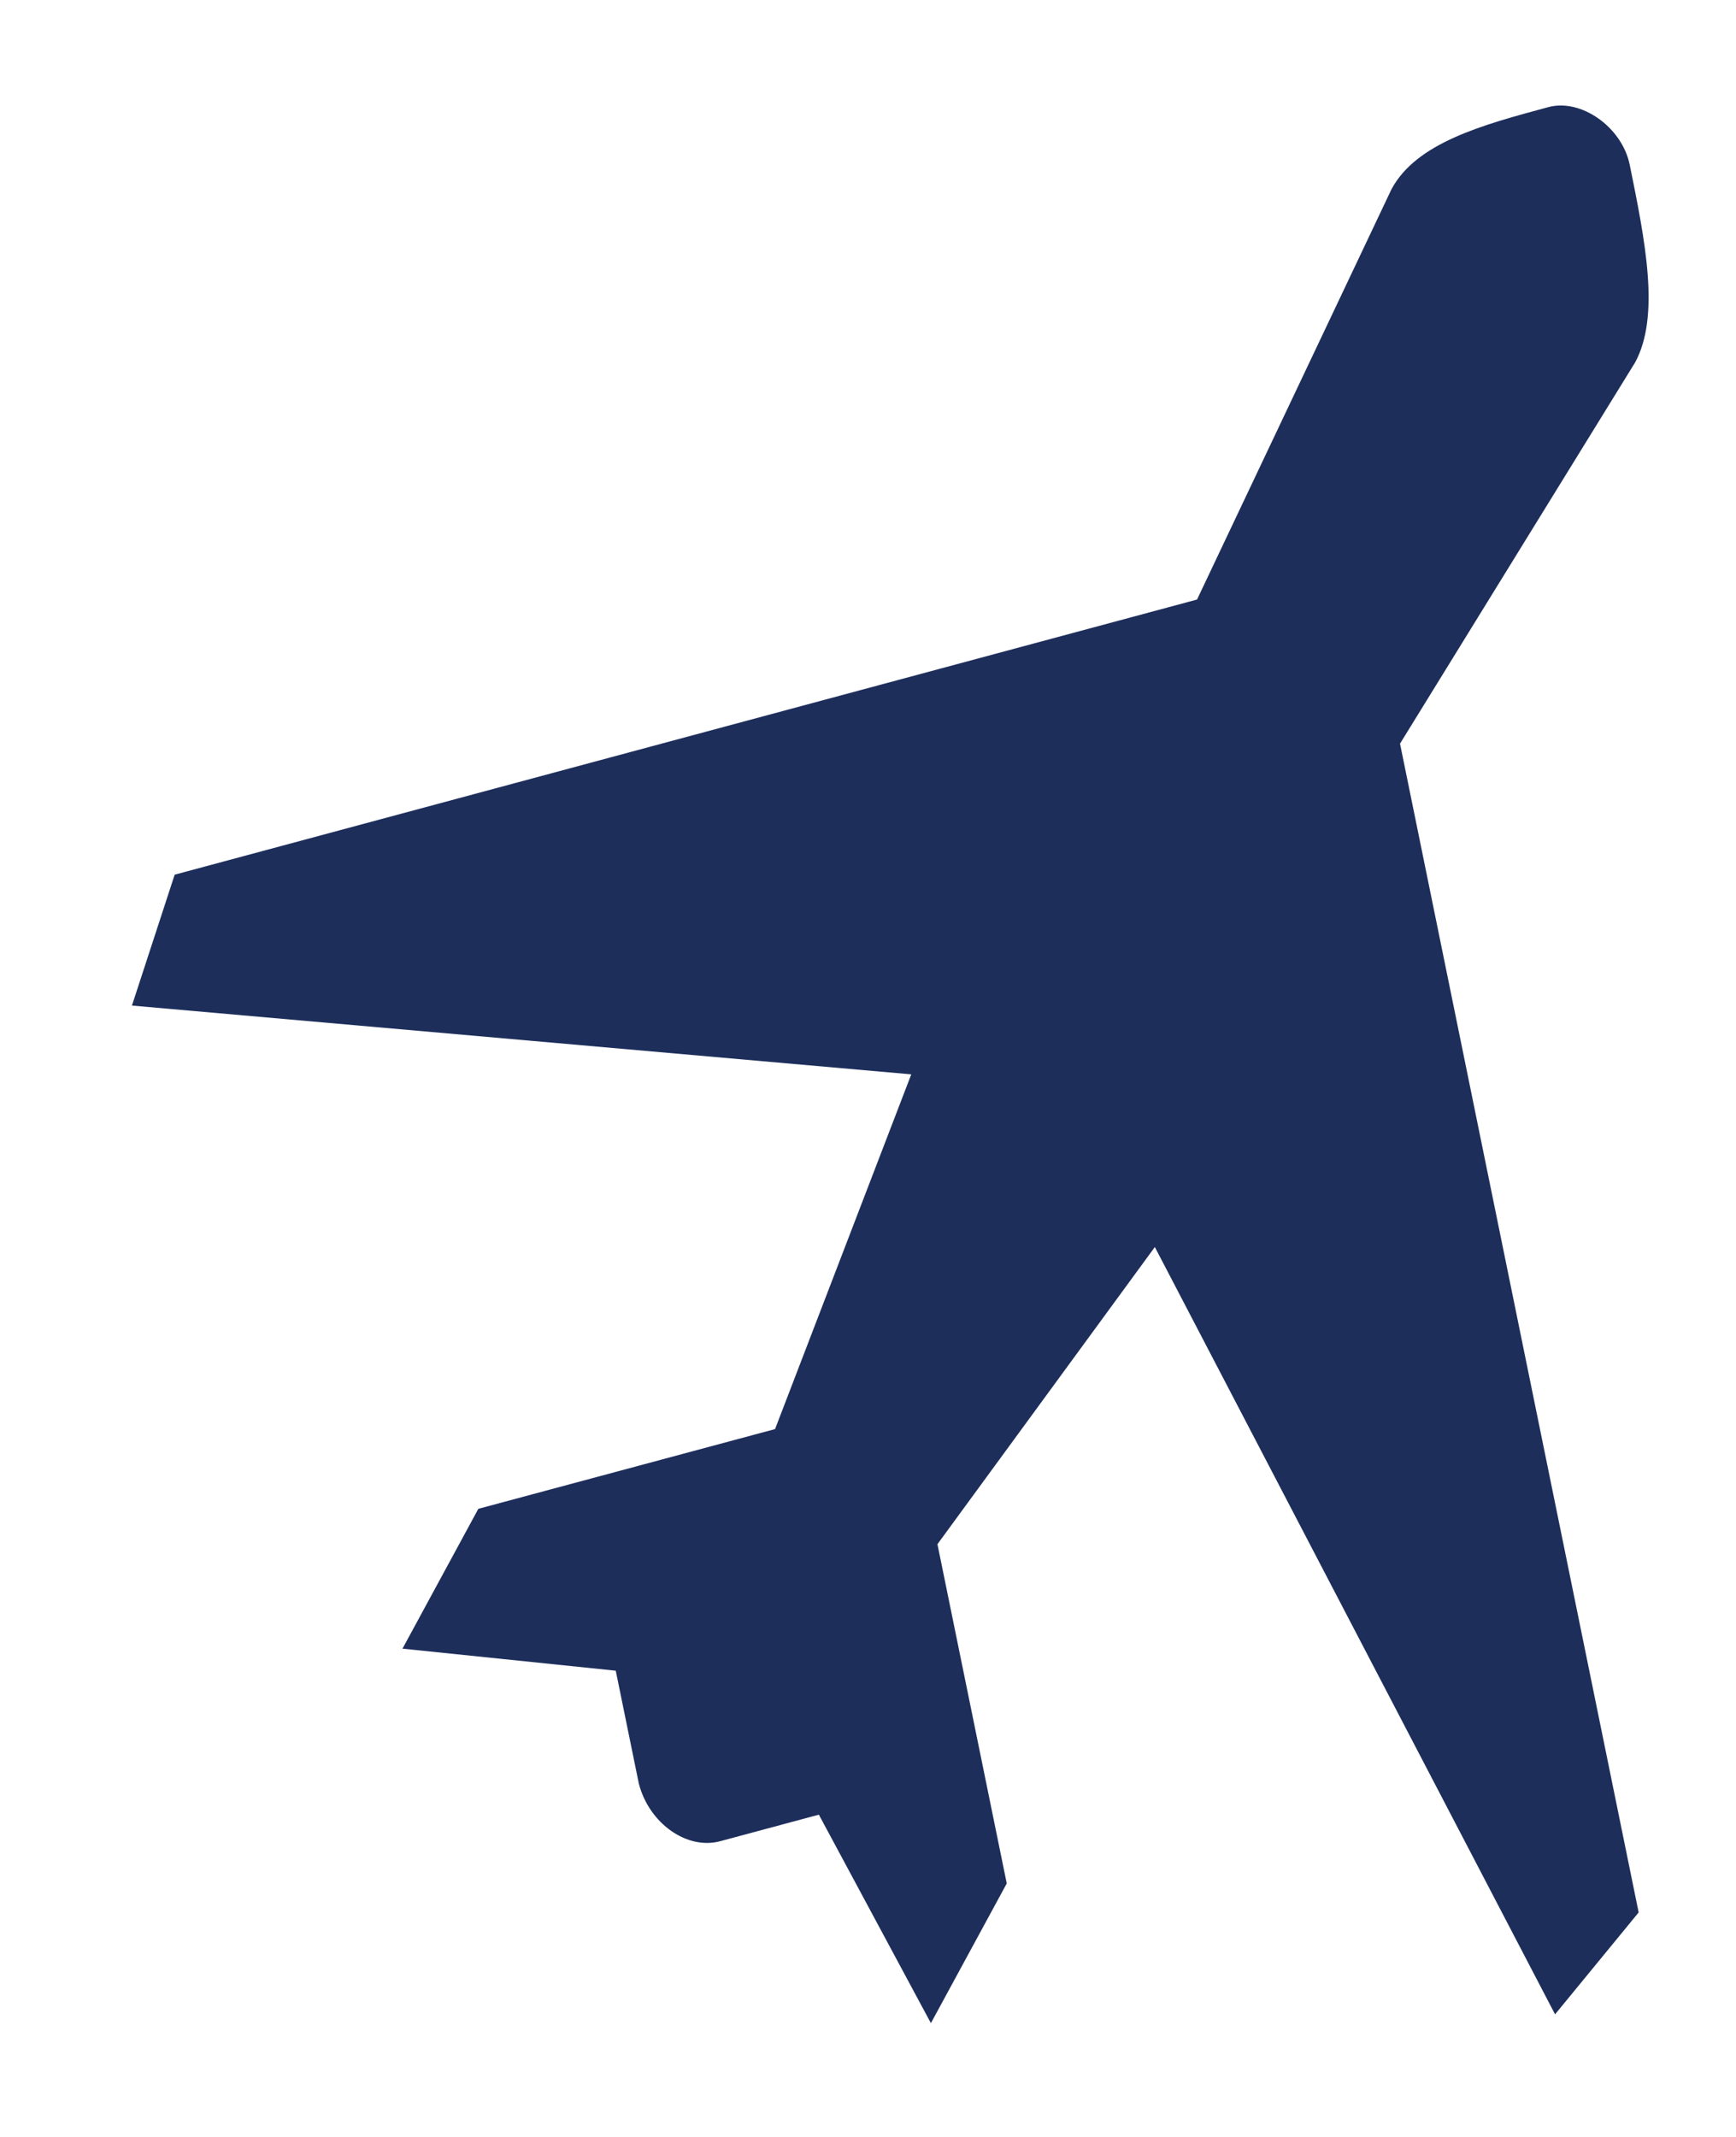 <svg width="13" height="16" viewBox="0 0 13 16" fill="none" xmlns="http://www.w3.org/2000/svg">
<path d="M11.595 0.802C11.102 0.935 10.607 1.068 10.42 1.417L8.964 4.489L1.308 6.549L0.988 7.529L6.824 8.044L5.804 10.7L3.582 11.297L3.014 12.344L4.611 12.509L4.784 13.355C4.862 13.655 5.146 13.852 5.392 13.786L6.132 13.587L6.971 15.148L7.539 14.102L7.02 11.562L8.648 9.337L11.645 15.082L12.271 14.319L10.484 5.568L12.245 2.713C12.434 2.363 12.319 1.799 12.204 1.233C12.146 0.952 11.841 0.736 11.595 0.802Z" fill="#1D2E5B"/>
</svg>
